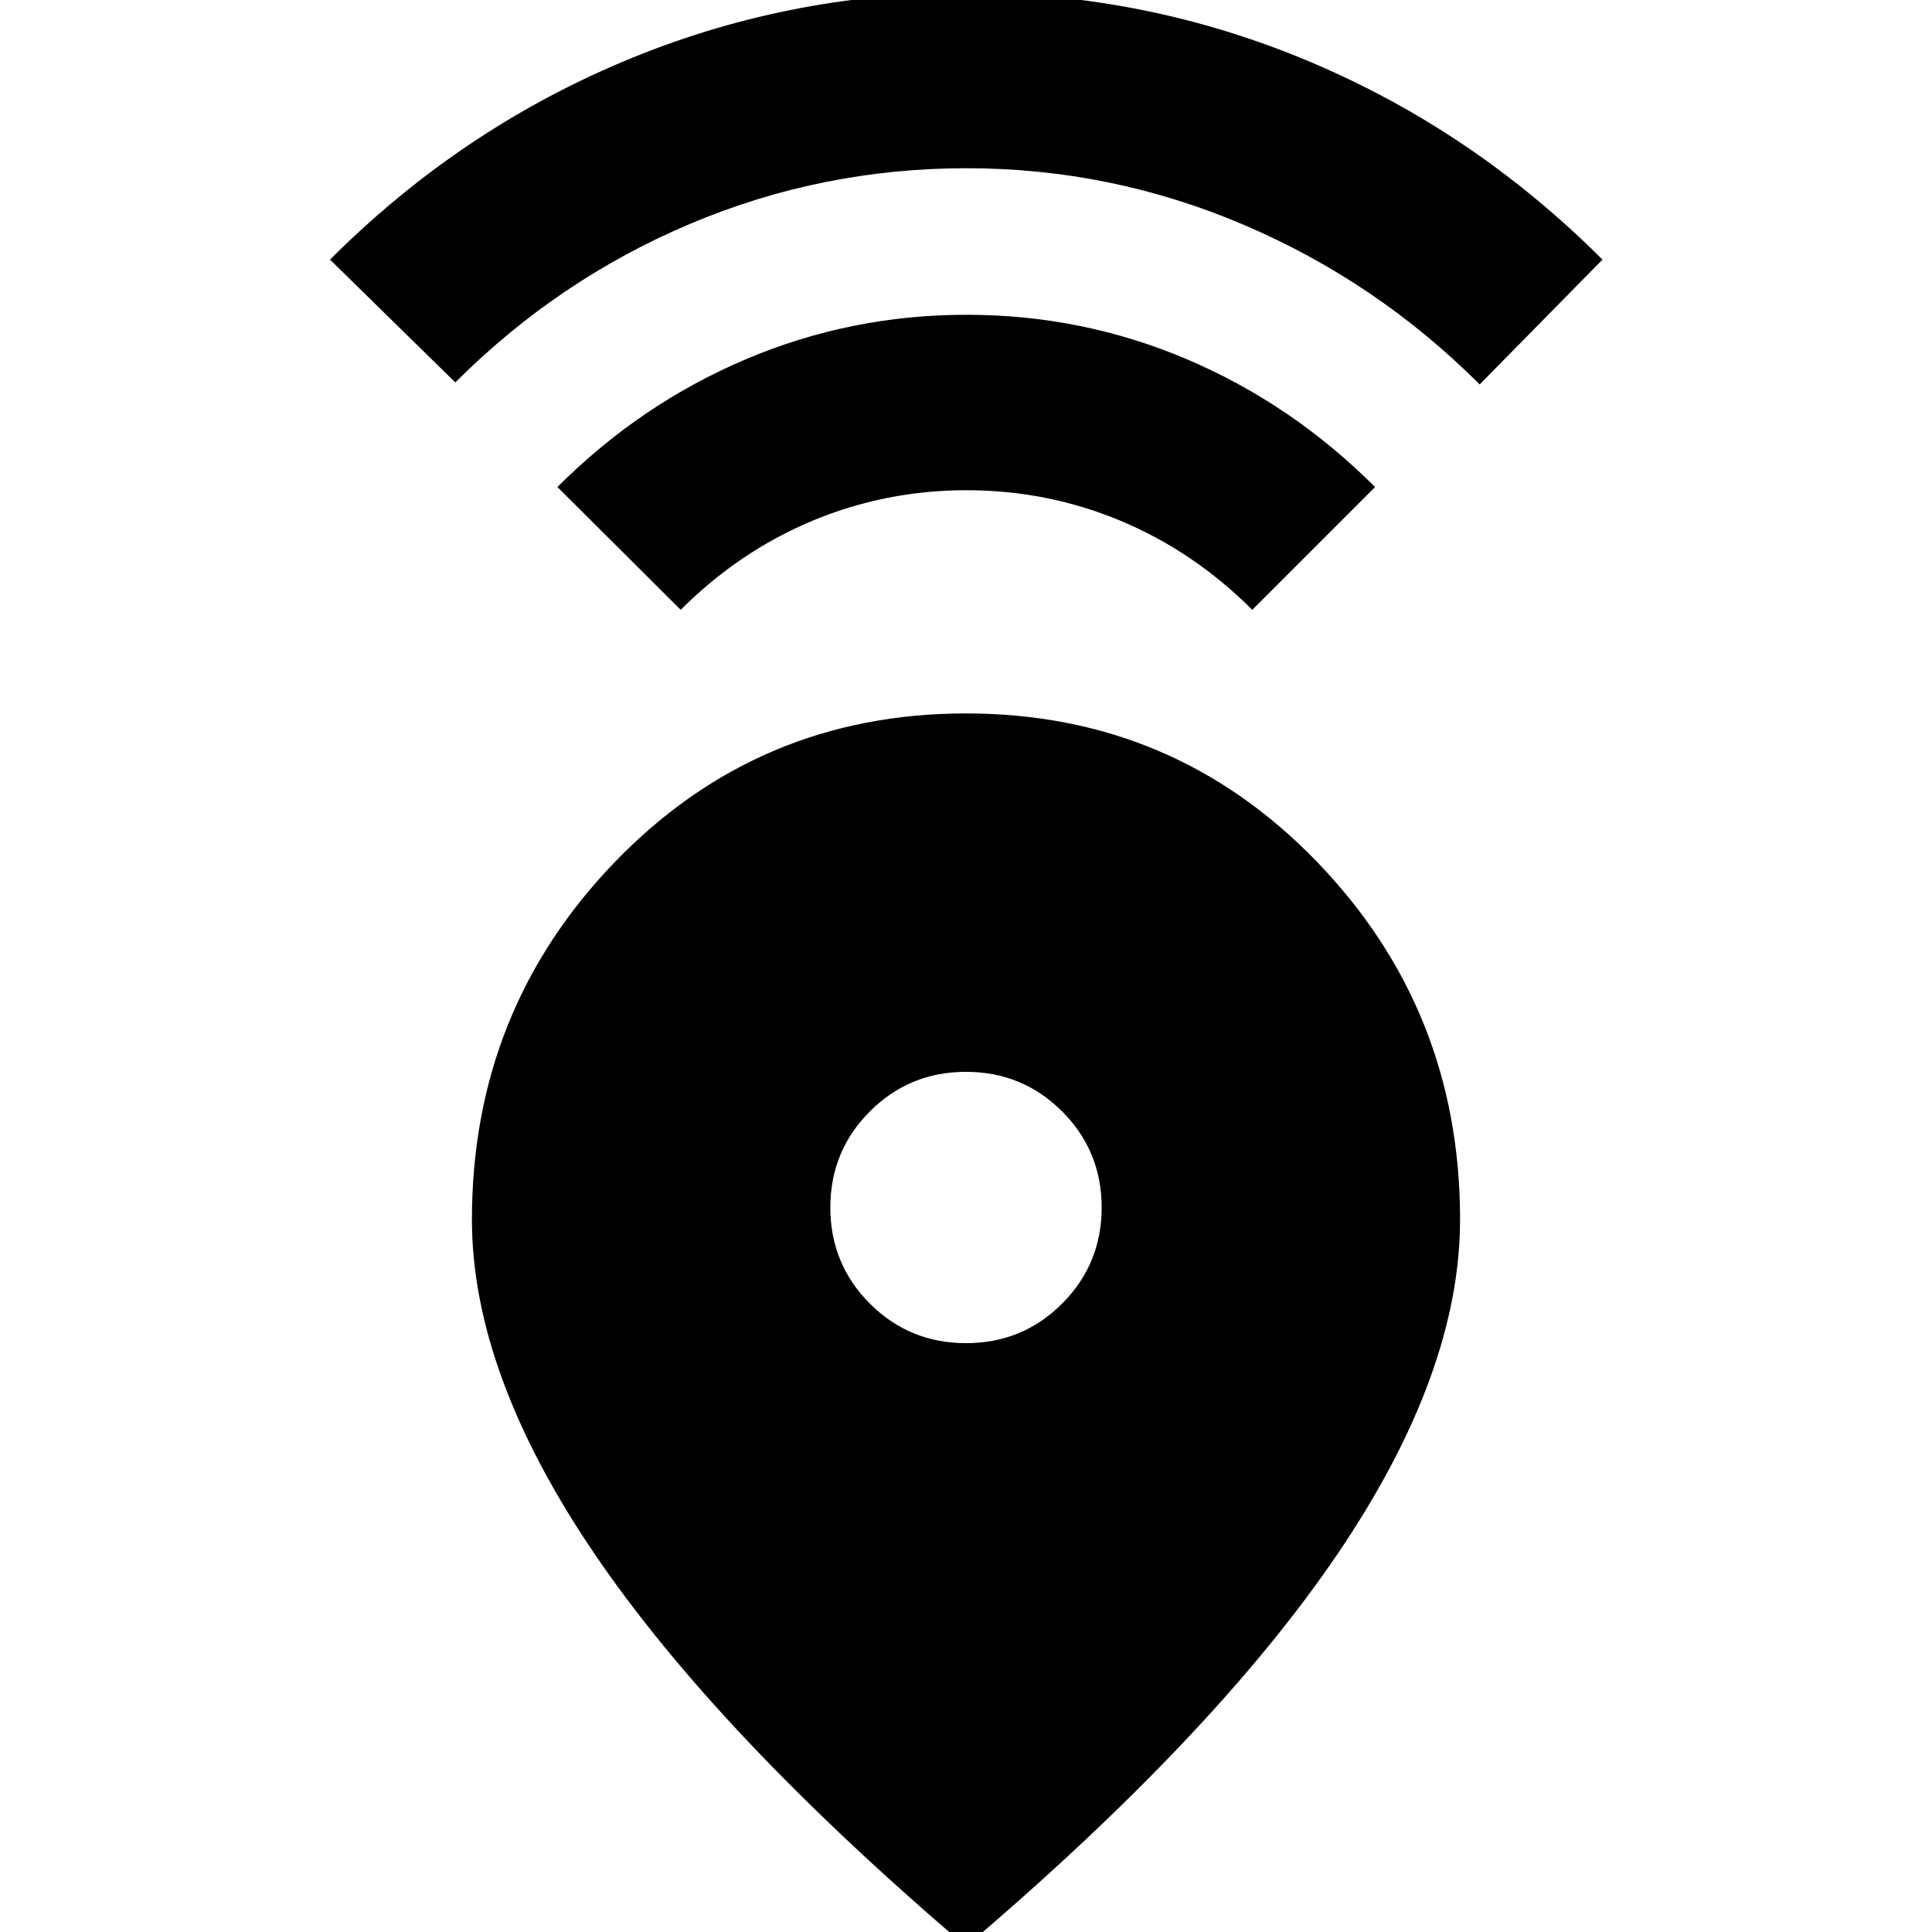 <svg xmlns="http://www.w3.org/2000/svg" height="24" viewBox="0 -960 960 960" width="24"><path d="M480 7.17Q356.37-98.22 295.43-187.89 234.5-277.57 234.5-354q0-104.15 71.17-177.83Q376.85-605.5 480-605.5t174.33 73.67q71.17 73.68 71.17 177.75 0 76.52-60.93 166.31Q603.63-97.98 480 7.17Zm.01-299.76q28.1 0 47.75-19.66 19.65-19.67 19.65-47.76 0-28.1-19.66-47.75-19.67-19.65-47.76-19.65-28.1 0-47.75 19.66-19.65 19.67-19.65 47.76 0 28.1 19.66 47.75 19.67 19.65 47.76 19.65ZM338.24-656.98 276.98-718q41.19-41.2 93.39-63.39 52.2-22.2 109.87-22.2t109.75 22.2q52.08 22.19 93.27 63.39l-61.02 61.02q-29-29-65.38-44.22-36.38-15.21-76.62-15.21t-76.62 15.21q-36.38 15.22-65.38 44.22Zm-112-113L163.98-831q63.95-63.96 145.32-98.27 81.37-34.32 170.87-34.32t170.82 34.32Q732.3-894.96 796.26-831l-61.02 62.02q-51-51-117-79.22-66-28.21-138-28.21t-137.5 27.71q-65.5 27.72-116.5 78.72Z"/></svg>